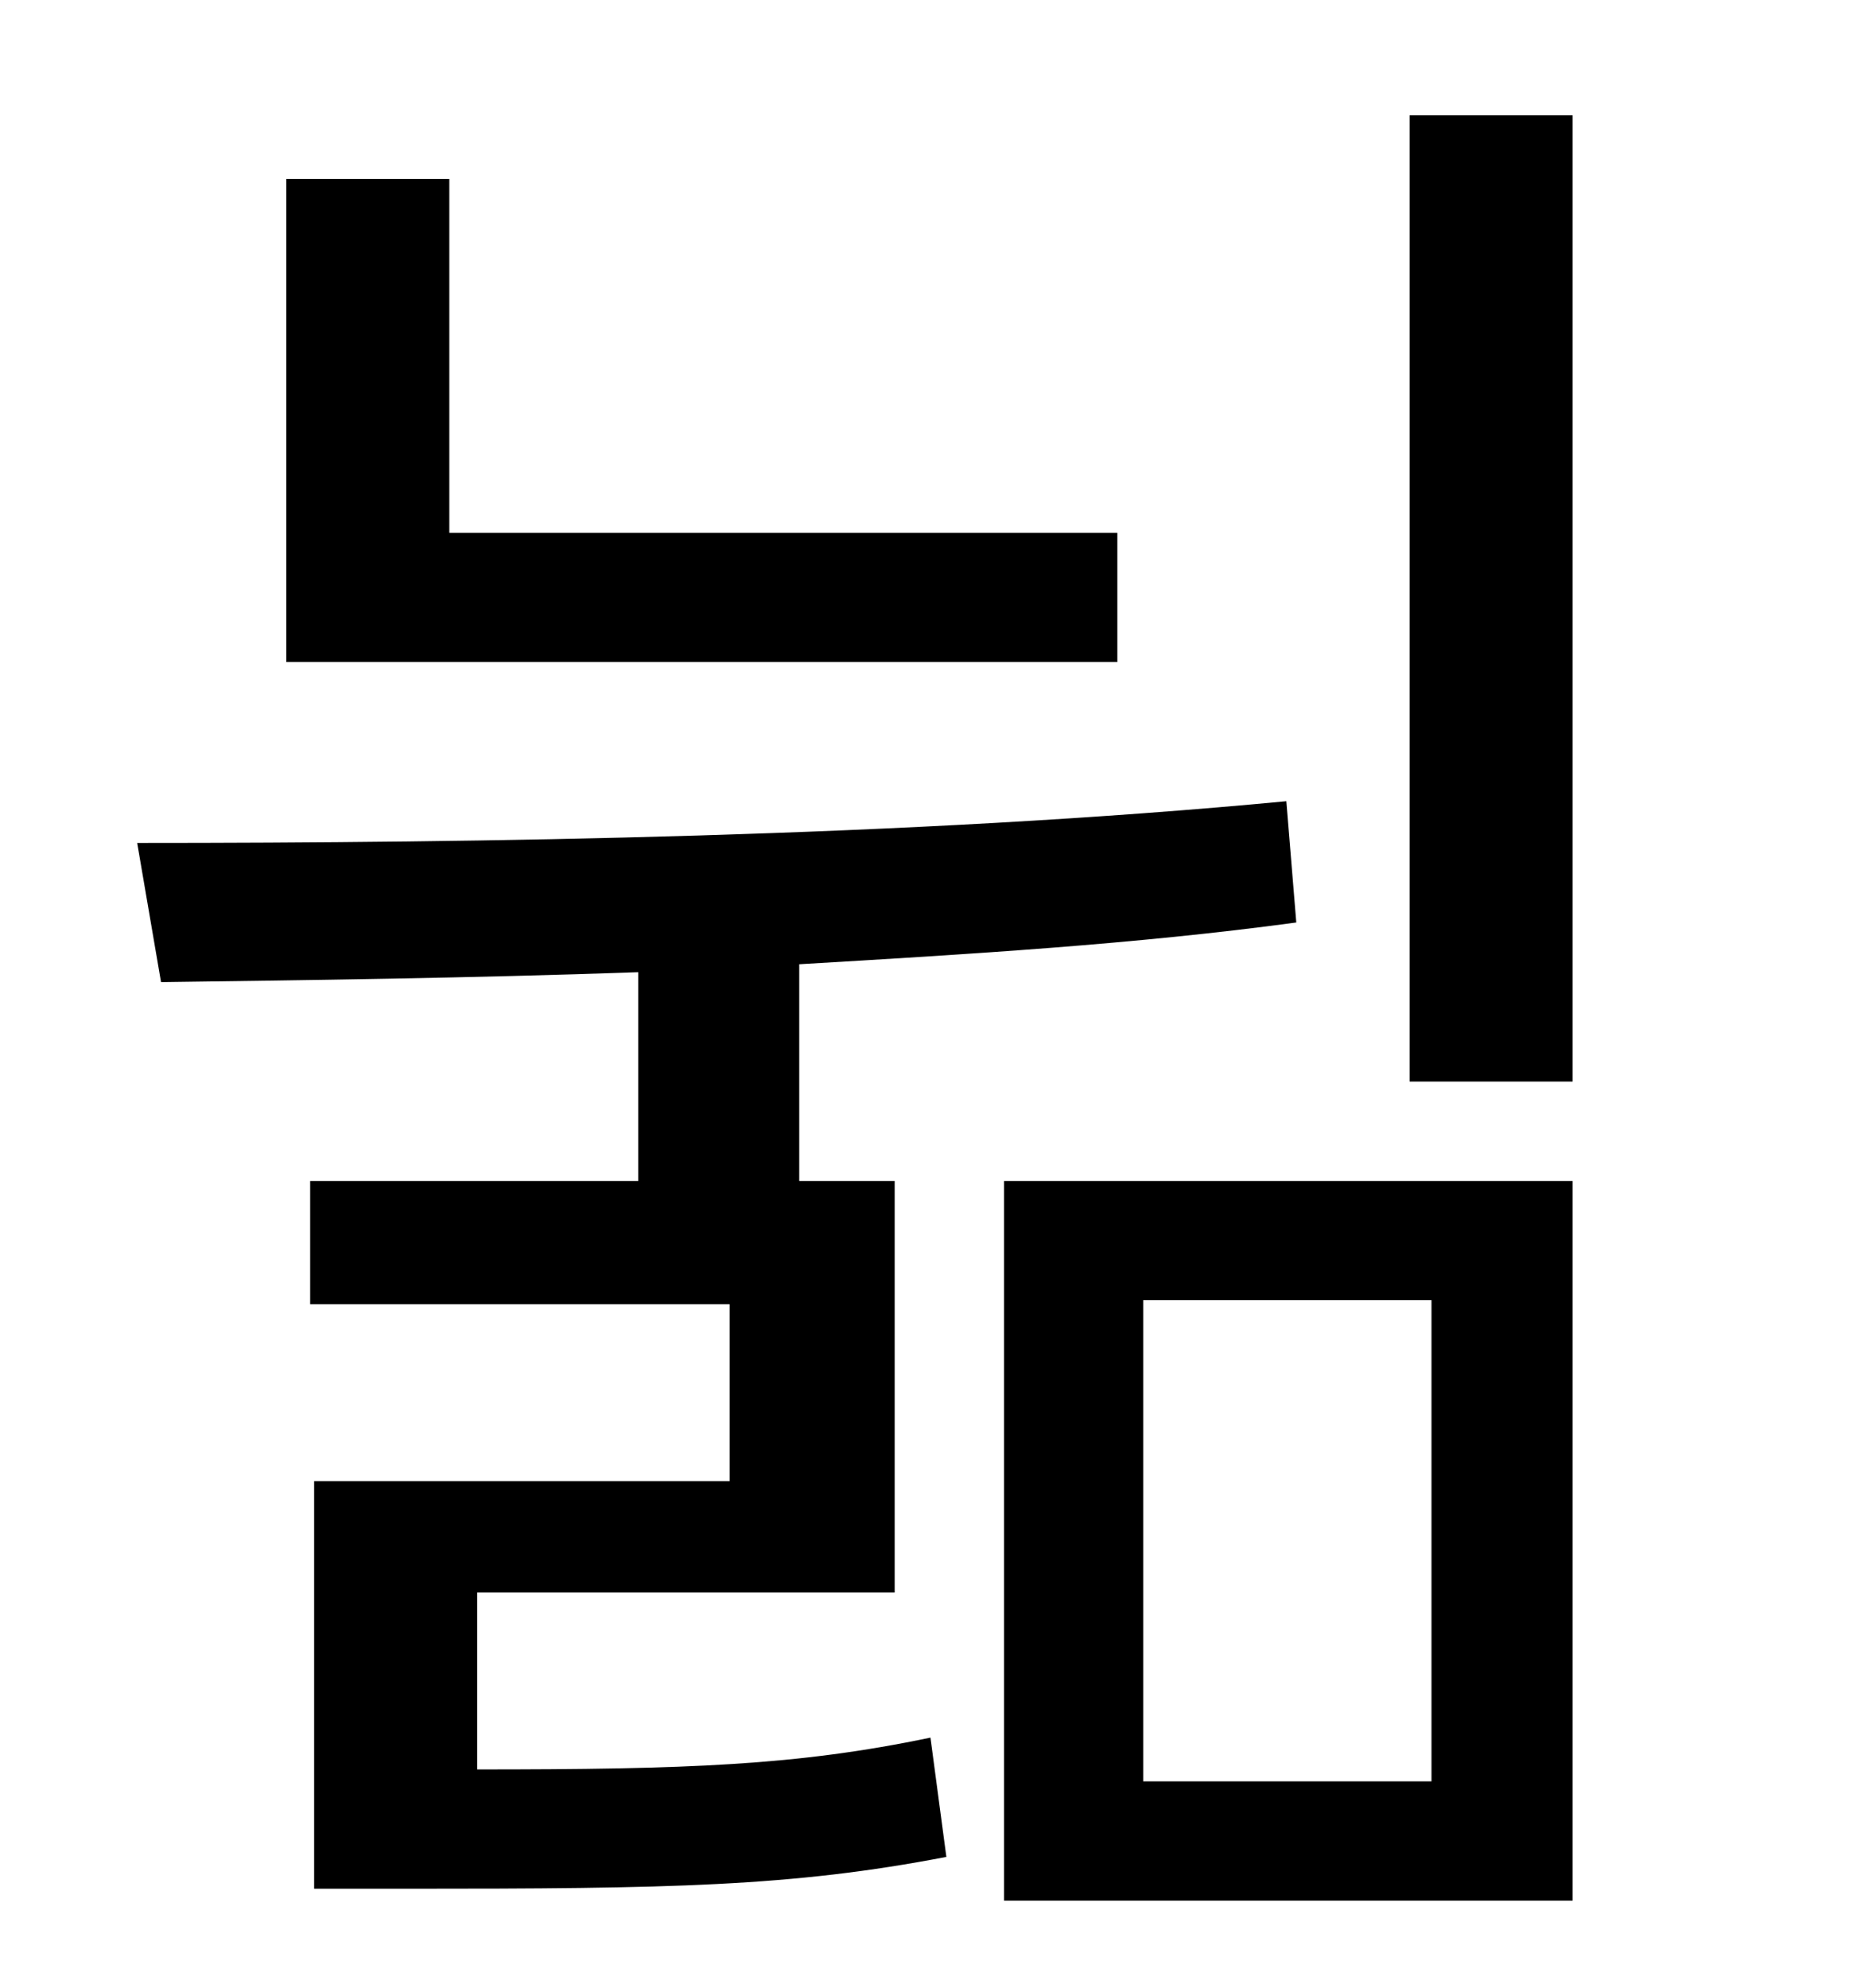 <?xml version="1.0" standalone="no"?>
<!DOCTYPE svg PUBLIC "-//W3C//DTD SVG 1.1//EN" "http://www.w3.org/Graphics/SVG/1.1/DTD/svg11.dtd" >
<svg xmlns="http://www.w3.org/2000/svg" xmlns:xlink="http://www.w3.org/1999/xlink" version="1.1" viewBox="-10 0 930 1000">
   <path fill="currentColor"
d="M552 268v65h-418v-243h82v178h336zM230 801v89c106 0 161 -2 228 -16l8 60c-78 15 -139 16 -271 16h-47v-205h209v-89h-211v-62h165v-105c-85 3 -167 4 -240 5l-12 -70c171 0 389 -3 578 -21l5 61c-81 11 -165 16 -250 21v109h48v207h-210zM565 654v242h145v-242h-145z
M495 956v-362h286v362h-286zM699 58h82v486h-82v-486z" />
</svg>
